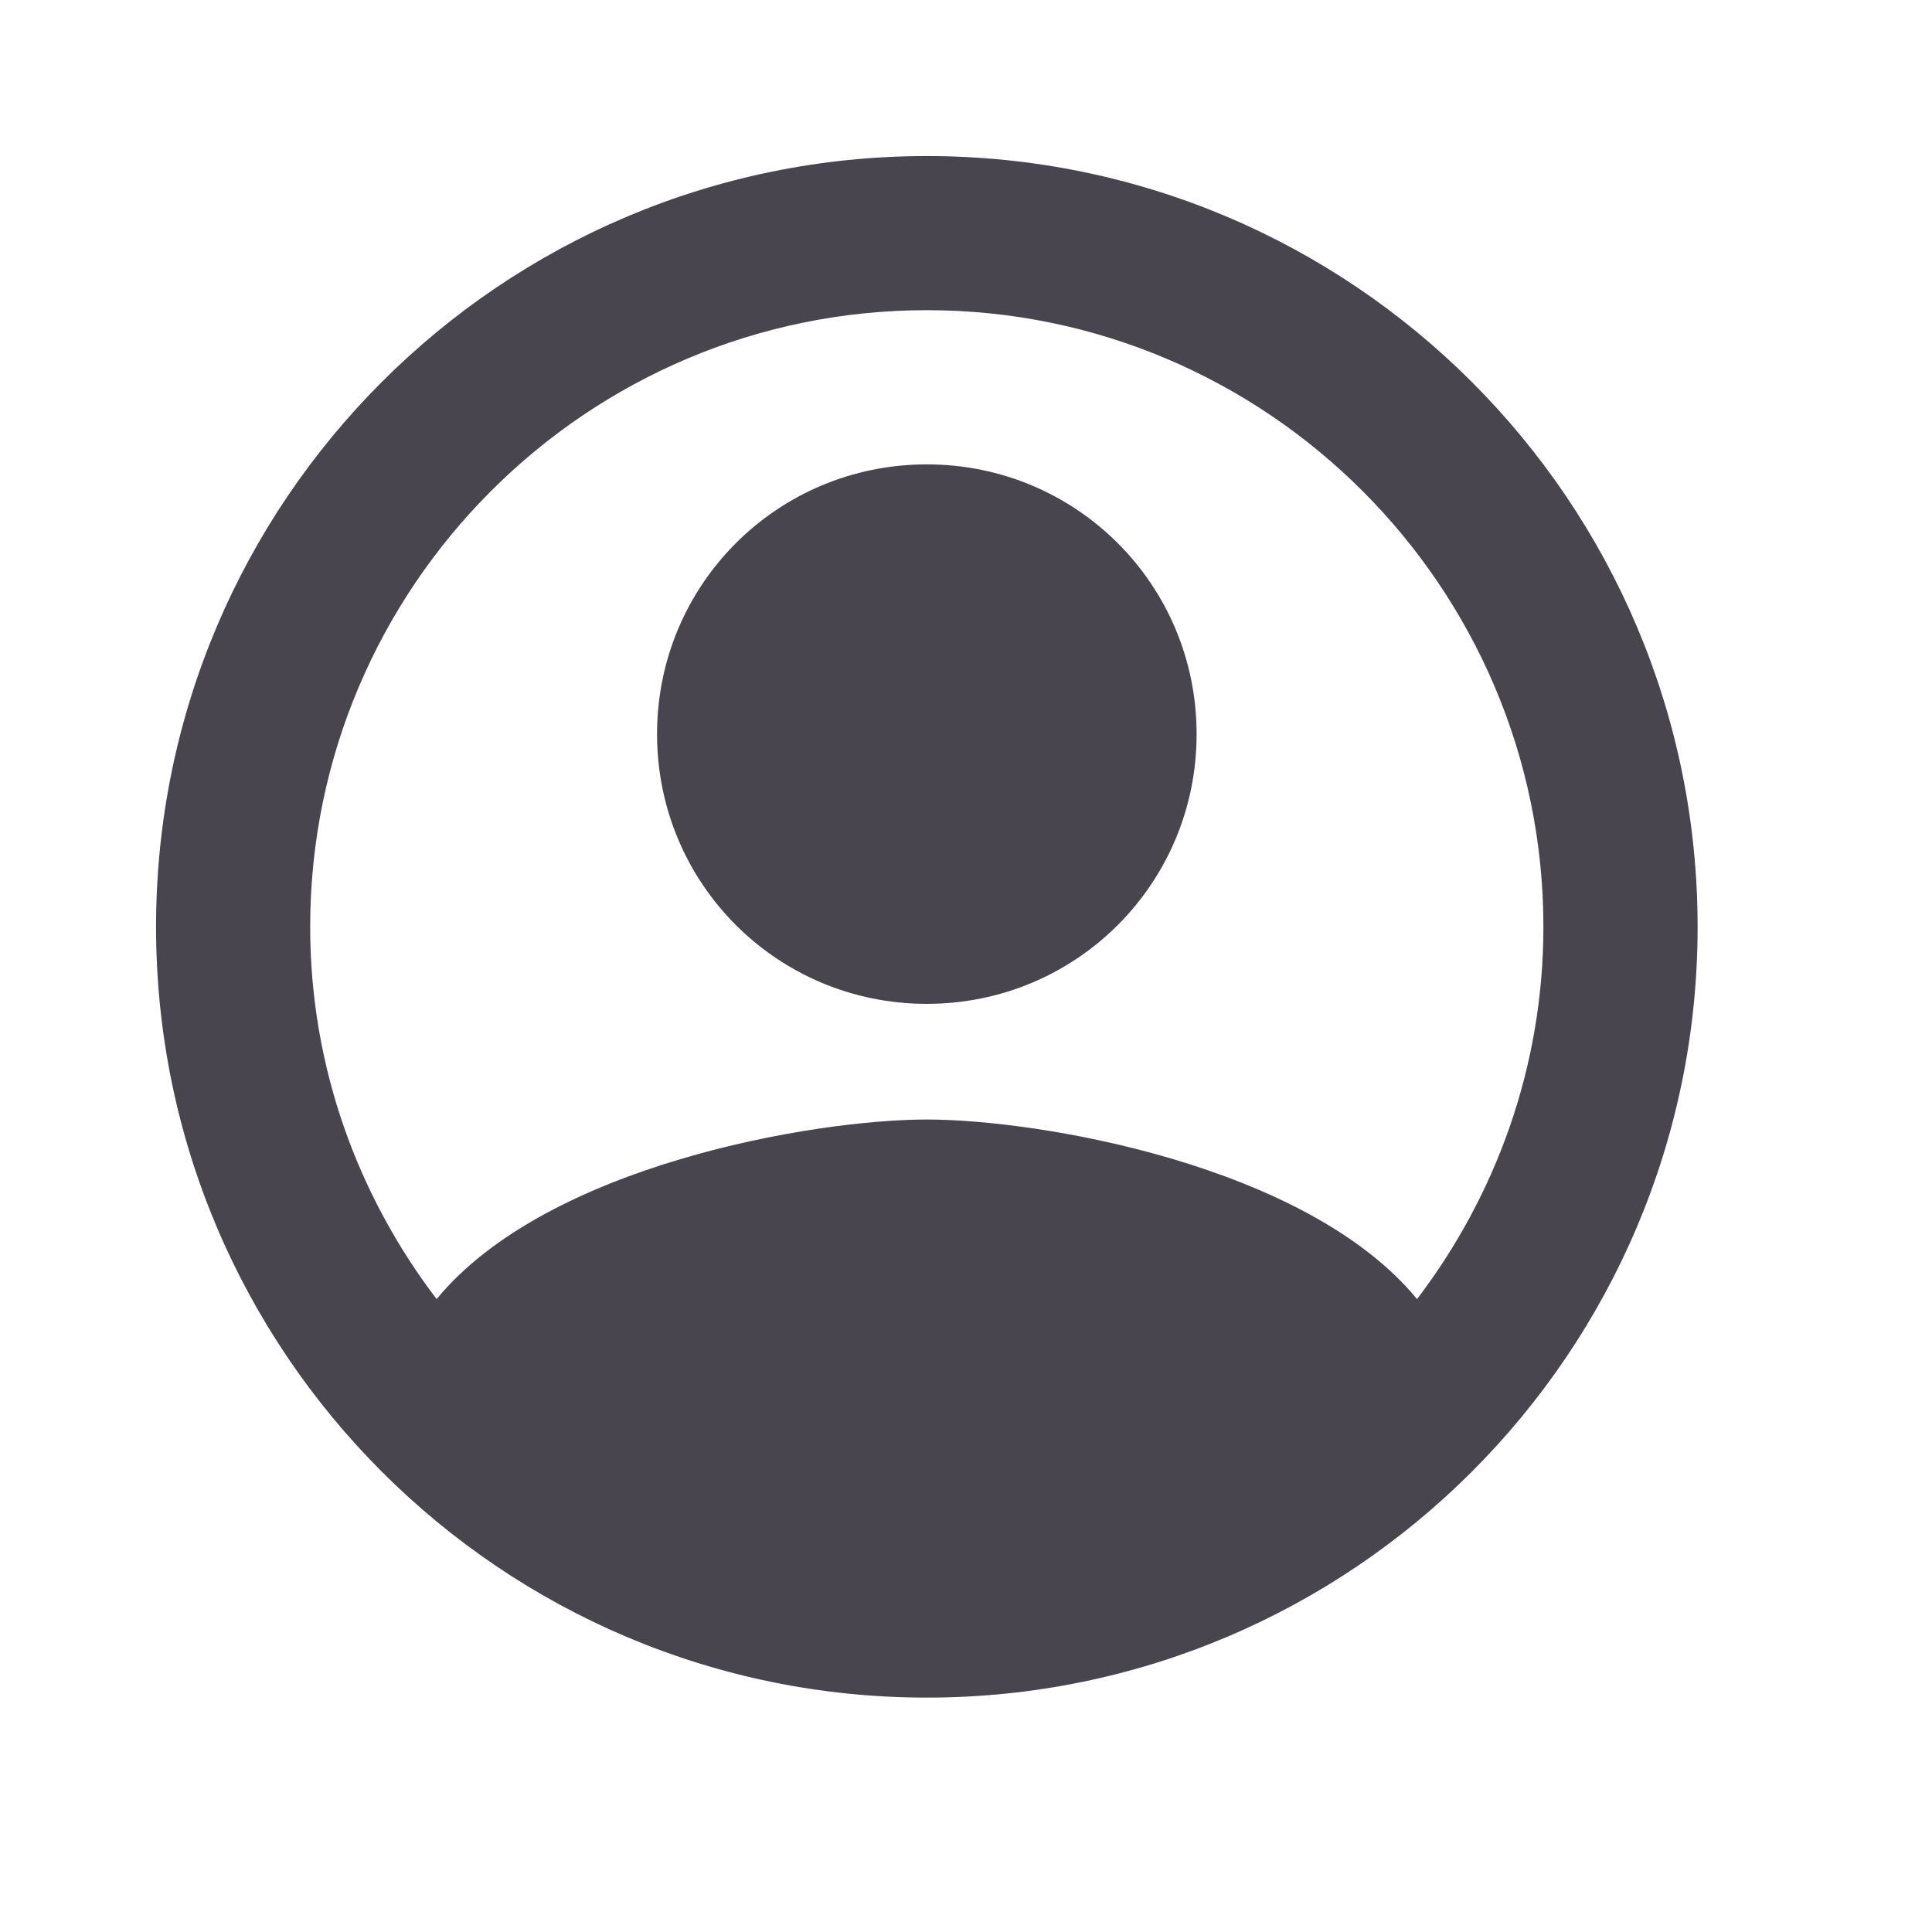 <svg width="22" height="22" viewBox="0 0 22 22" fill="none" xmlns="http://www.w3.org/2000/svg">
<g id="Icons/account_circle_filled_24px">
<path id="icon" fill-rule="evenodd" clip-rule="evenodd" d="M10.554 1.777C5.709 1.777 1.777 5.709 1.777 10.554C1.777 15.399 5.709 19.331 10.554 19.331C15.399 19.331 19.331 15.399 19.331 10.554C19.331 5.709 15.399 1.777 10.554 1.777ZM16.136 14.793C14.881 13.266 11.835 12.748 10.554 12.748C9.272 12.748 6.227 13.266 4.972 14.793C4.076 13.617 3.532 12.151 3.532 10.554C3.532 6.683 6.683 3.532 10.554 3.532C14.424 3.532 17.575 6.683 17.575 10.554C17.575 12.151 17.031 13.617 16.136 14.793ZM7.482 8.359C7.482 6.657 8.851 5.288 10.554 5.288C12.256 5.288 13.626 6.657 13.626 8.359C13.626 10.062 12.256 11.431 10.554 11.431C8.851 11.431 7.482 10.062 7.482 8.359Z" fill="#49454F"/>
</g>
</svg>
